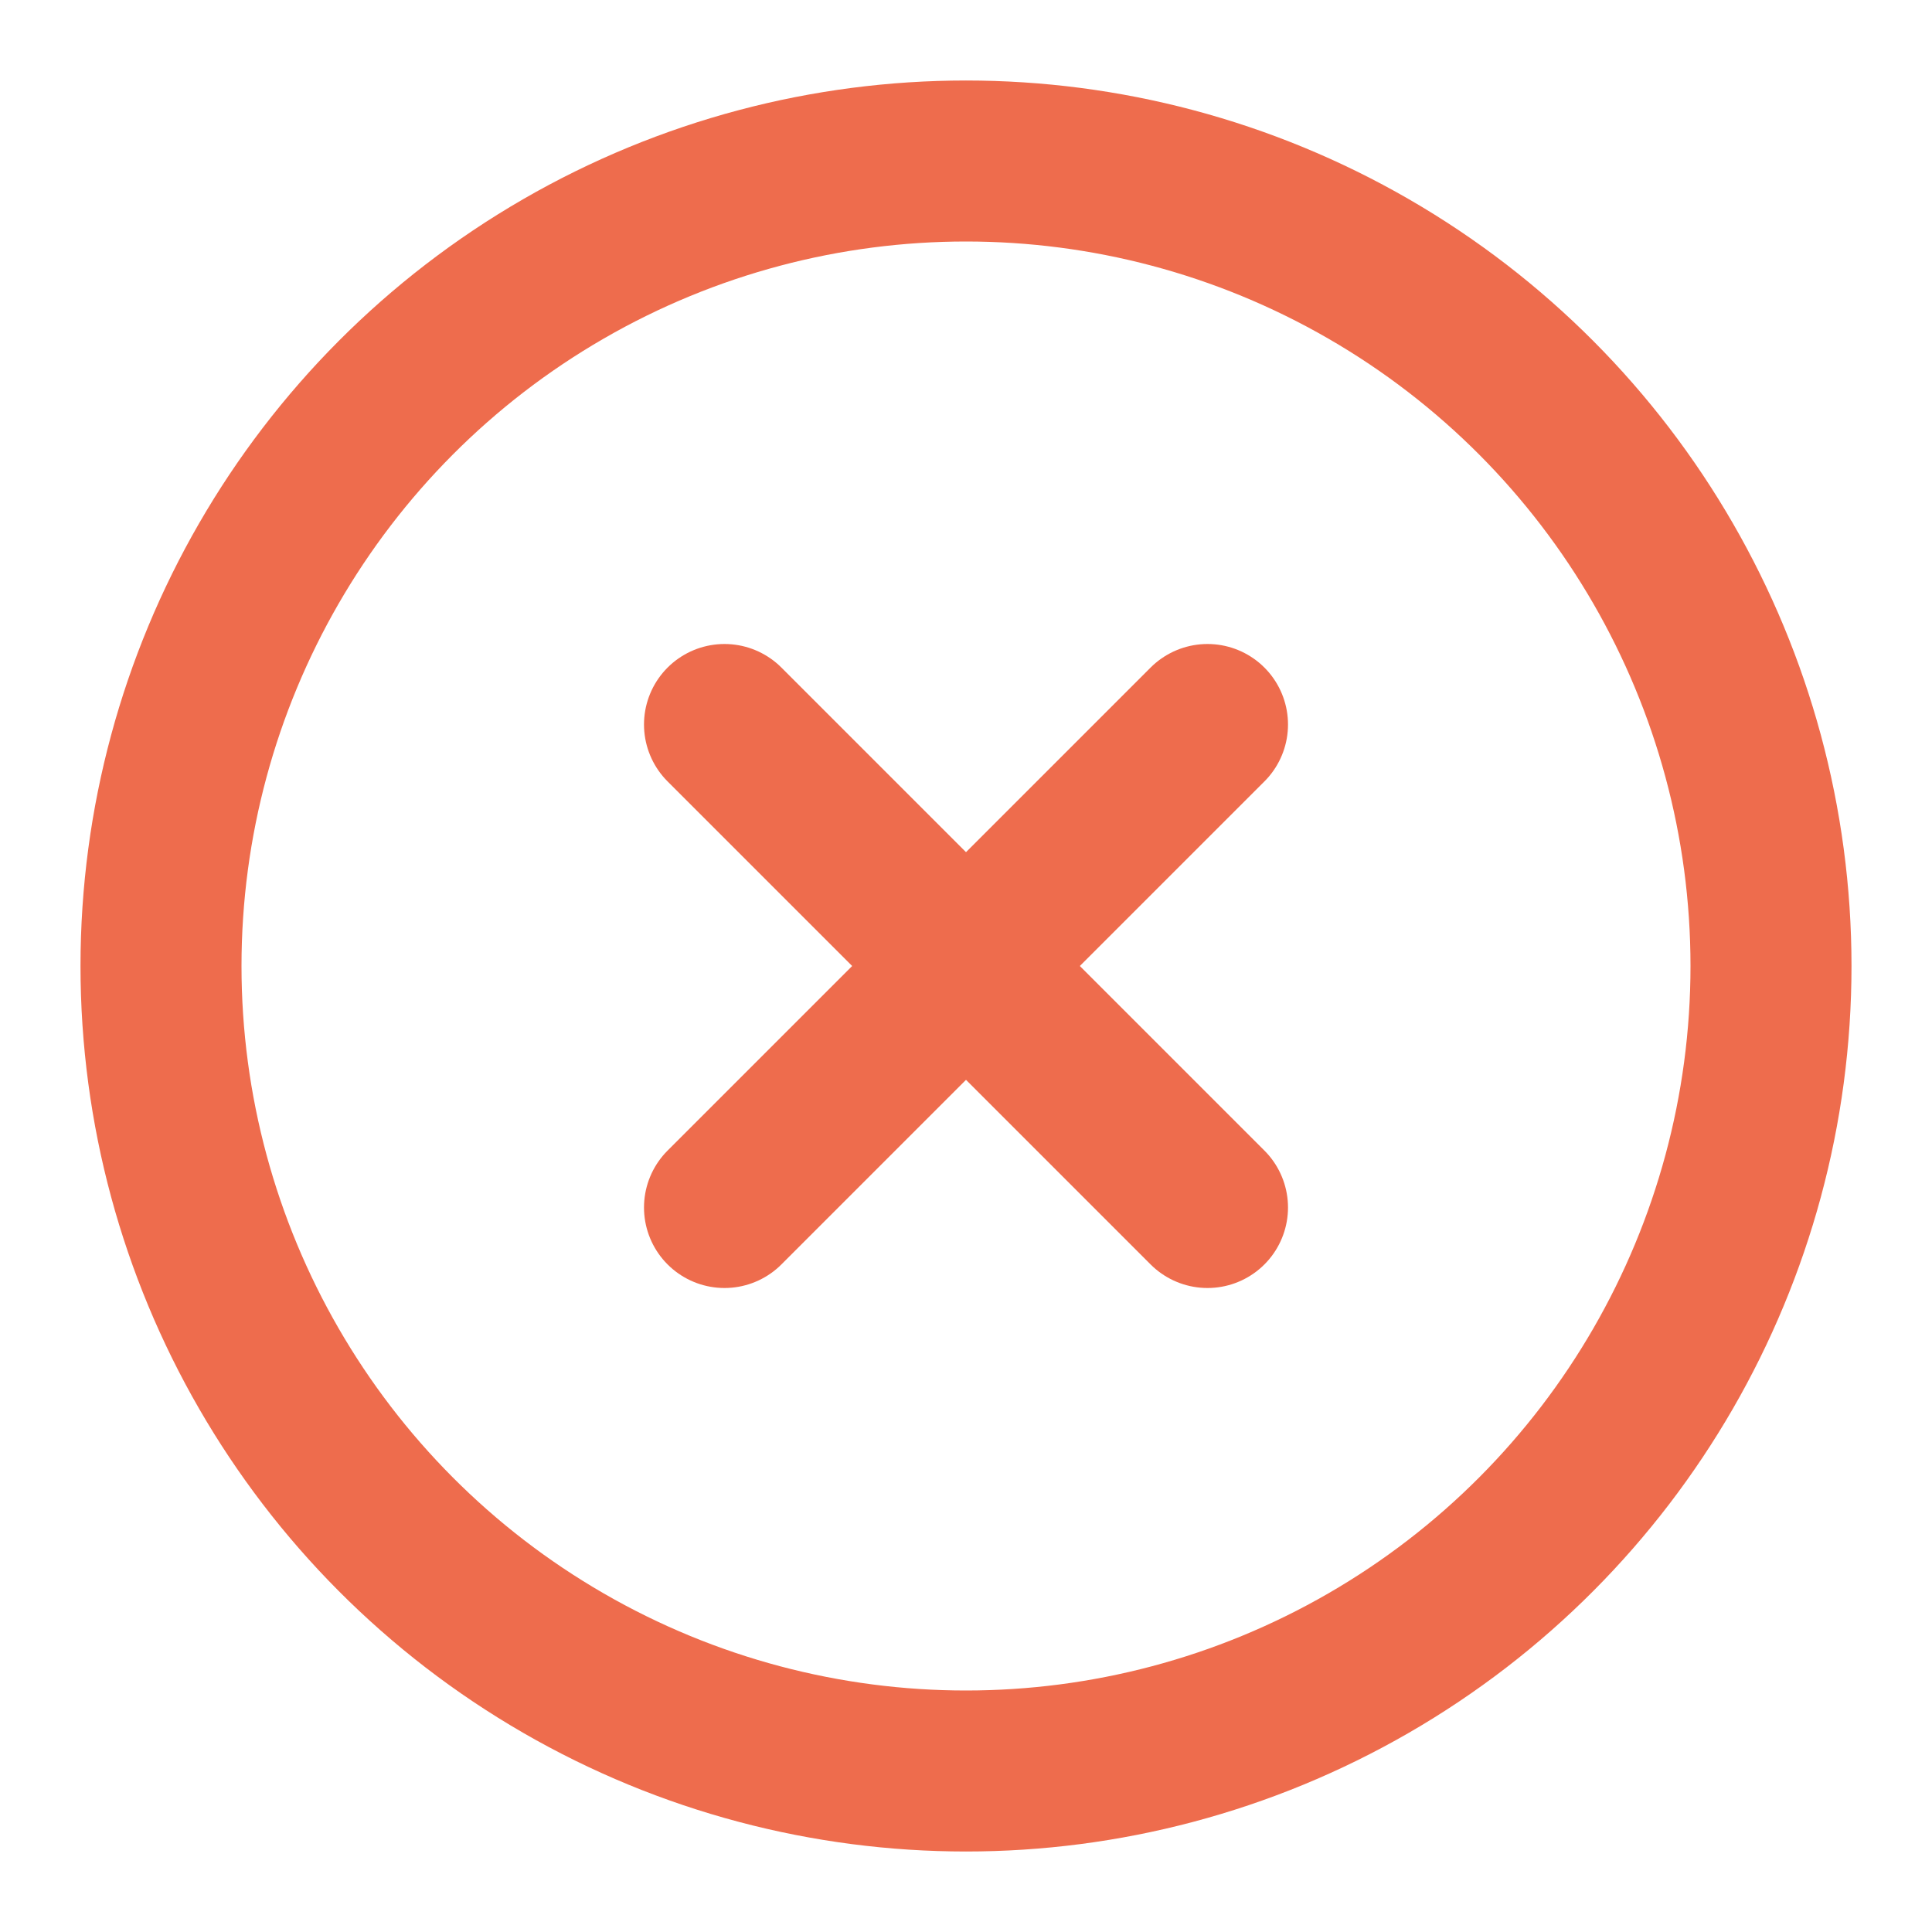 <svg xmlns="http://www.w3.org/2000/svg" width="20" height="20" viewBox="0 0 24 24" fill="none" stroke="#ee6c4d" stroke-width="2" stroke-linecap="round" stroke-linejoin="round" class="feather feather-x-circle"><circle cx="12" cy="12" r="10"></circle><line x1="15" y1="9" x2="9" y2="15"></line><line x1="9" y1="9" x2="15" y2="15"></line></svg>